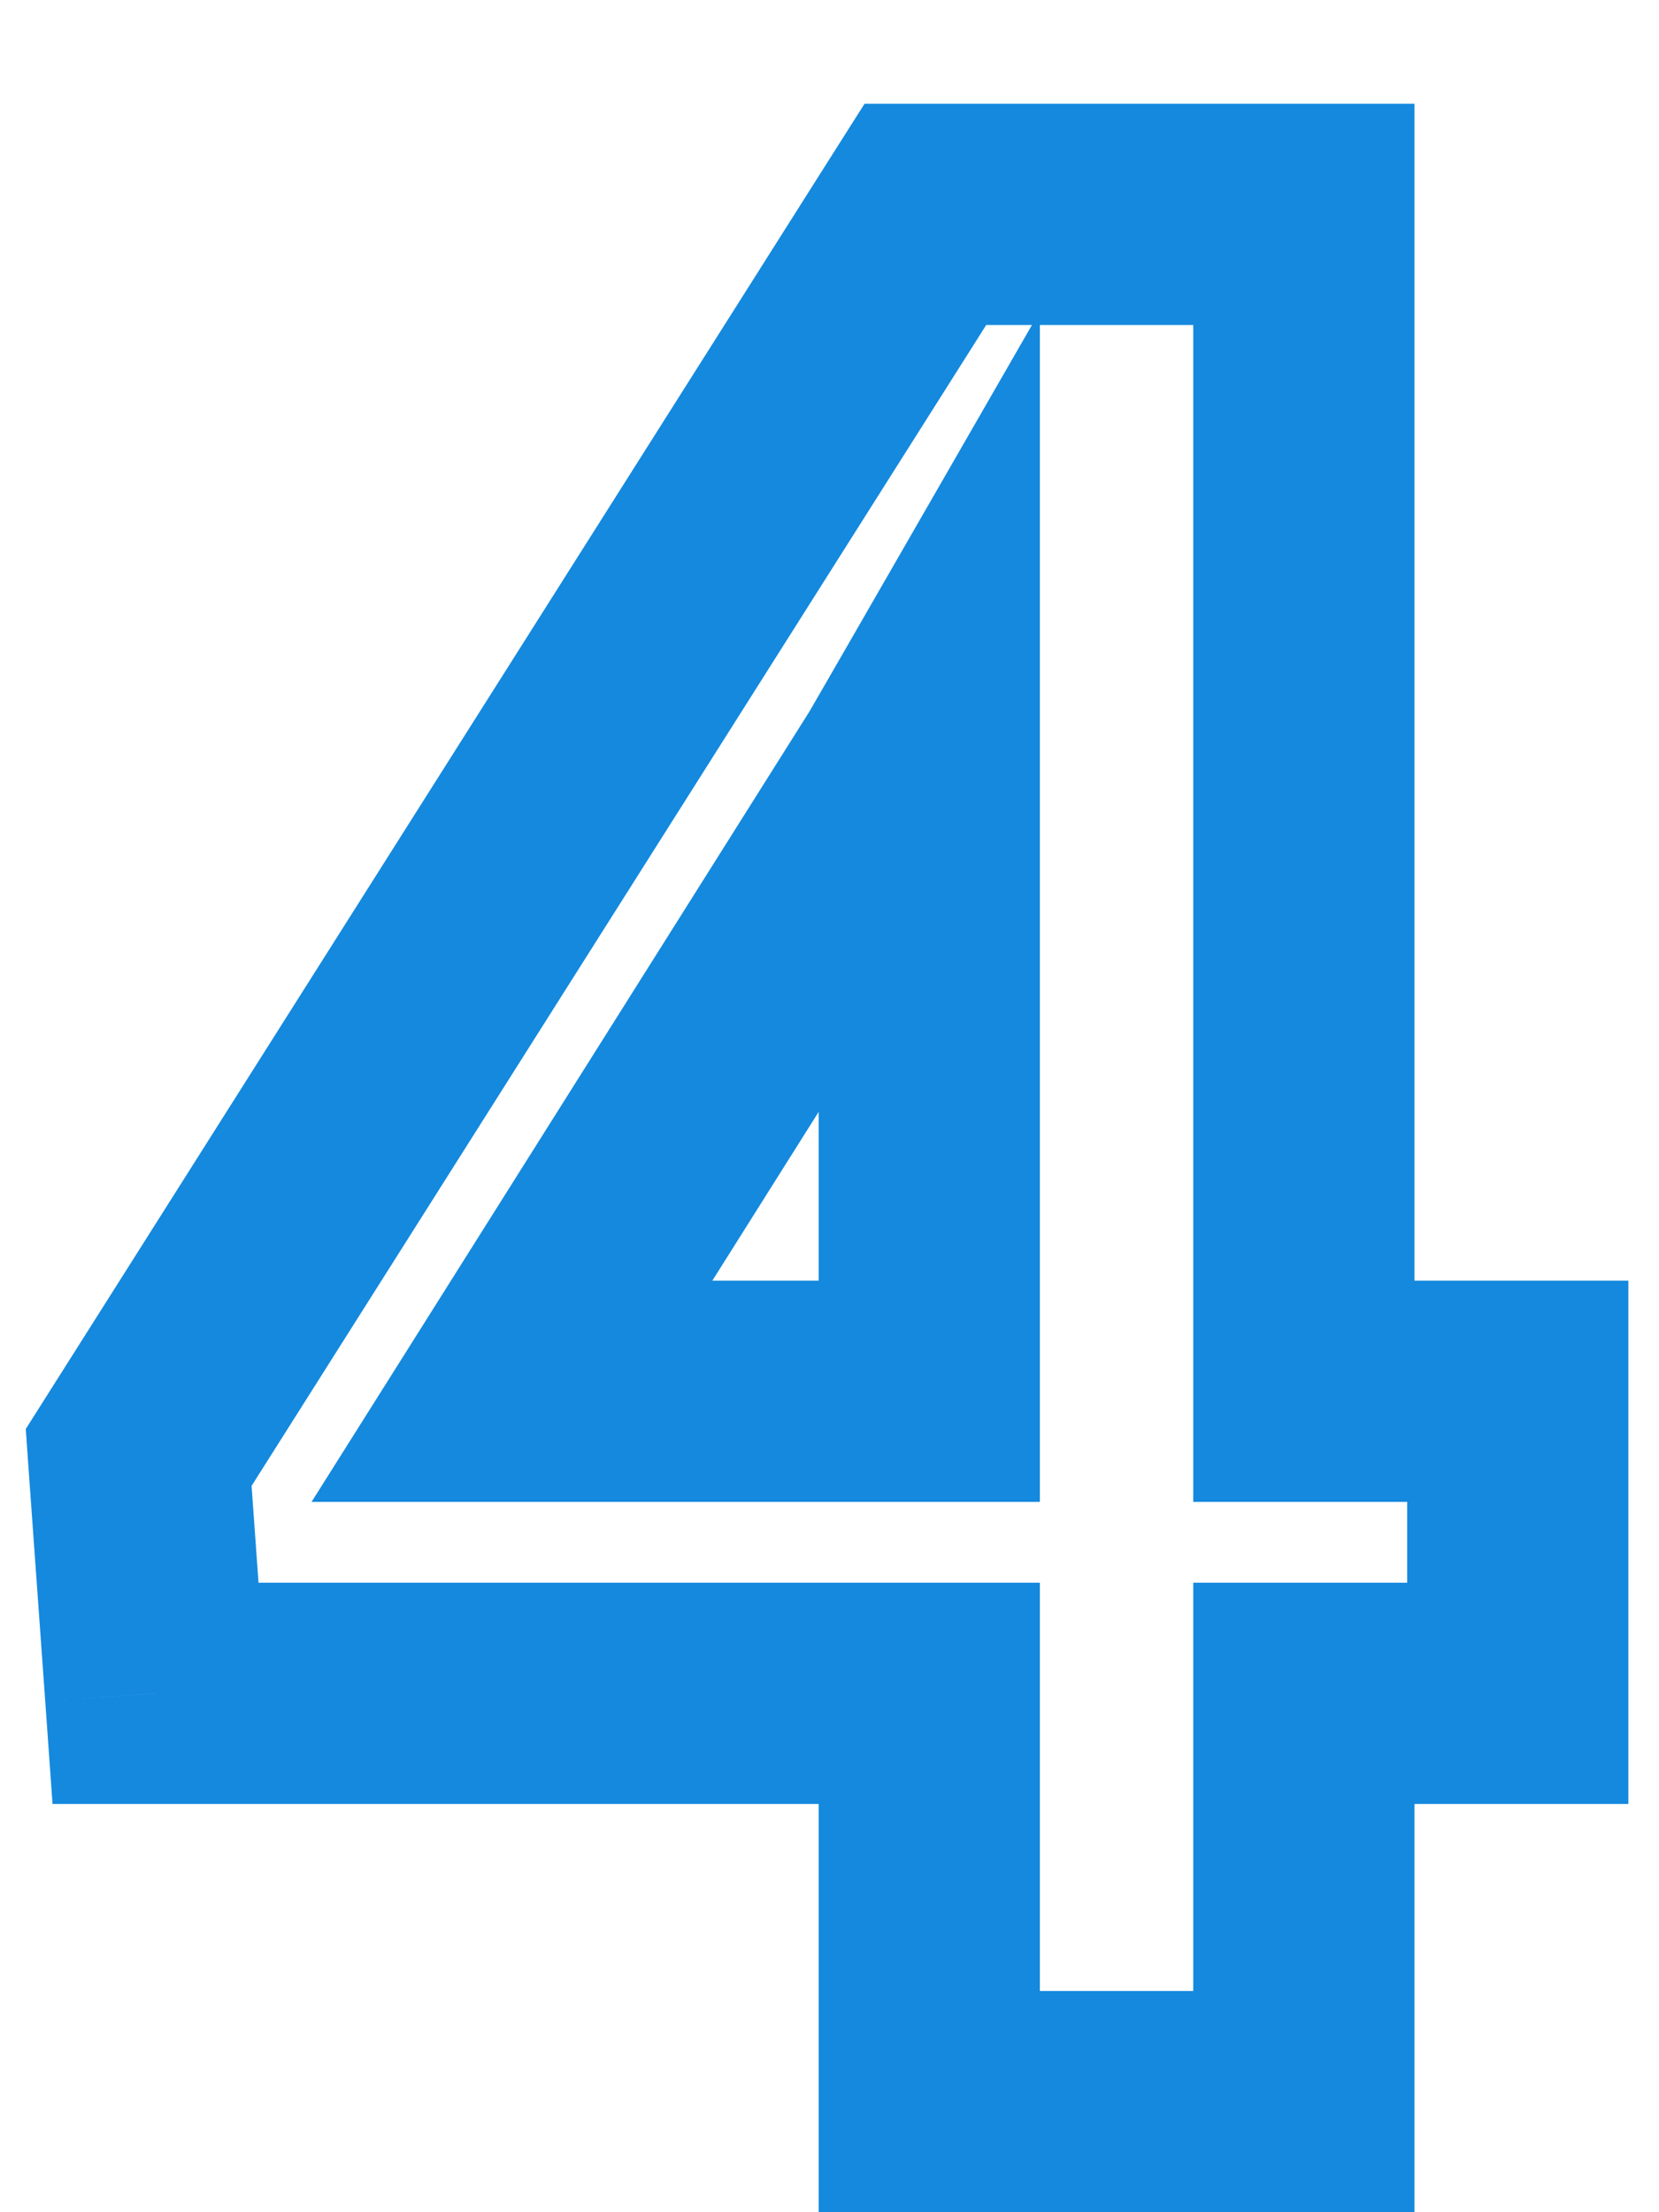 <svg width="15" height="20" viewBox="0 0 15 20" fill="none" xmlns="http://www.w3.org/2000/svg">
<path d="M11.789 12.578H10.789V13.578H11.789V12.578ZM13.723 12.578H14.723V11.578H13.723V12.578ZM13.723 15.309V16.309H14.723V15.309H13.723ZM11.789 15.309V14.309H10.789V15.309H11.789ZM11.789 19V20H12.789V19H11.789ZM8.402 19H7.402V20H8.402V19ZM8.402 15.309H9.402V14.309H8.402V15.309ZM1.406 15.309L0.409 15.38L0.475 16.309H1.406V15.309ZM1.254 13.176L0.409 12.641L0.233 12.919L0.256 13.247L1.254 13.176ZM8.367 1.938V0.938H7.817L7.522 1.403L8.367 1.938ZM11.789 1.938H12.789V0.938H11.789V1.938ZM4.629 12.578L3.783 12.045L2.817 13.578H4.629V12.578ZM8.402 12.578V13.578H9.402V12.578H8.402ZM8.402 6.555H9.402V2.814L7.536 6.056L8.402 6.555ZM8.18 6.941L9.026 7.474L9.036 7.458L9.046 7.44L8.18 6.941ZM11.789 13.578H13.723V11.578H11.789V13.578ZM12.723 12.578V15.309H14.723V12.578H12.723ZM13.723 14.309H11.789V16.309H13.723V14.309ZM10.789 15.309V19H12.789V15.309H10.789ZM11.789 18H8.402V20H11.789V18ZM9.402 19V15.309H7.402V19H9.402ZM8.402 14.309H1.406V16.309H8.402V14.309ZM2.404 15.237L2.251 13.104L0.256 13.247L0.409 15.38L2.404 15.237ZM2.099 13.711L9.212 2.472L7.522 1.403L0.409 12.641L2.099 13.711ZM8.367 2.938H11.789V0.938H8.367V2.938ZM10.789 1.938V12.578H12.789V1.938H10.789ZM4.629 13.578H8.402V11.578H4.629V13.578ZM9.402 12.578V6.555H7.402V12.578H9.402ZM7.536 6.056L7.313 6.442L9.046 7.44L9.269 7.054L7.536 6.056ZM7.334 6.408L3.783 12.045L5.475 13.111L9.026 7.474L7.334 6.408Z" fill="#1489DE"/>
</svg>
